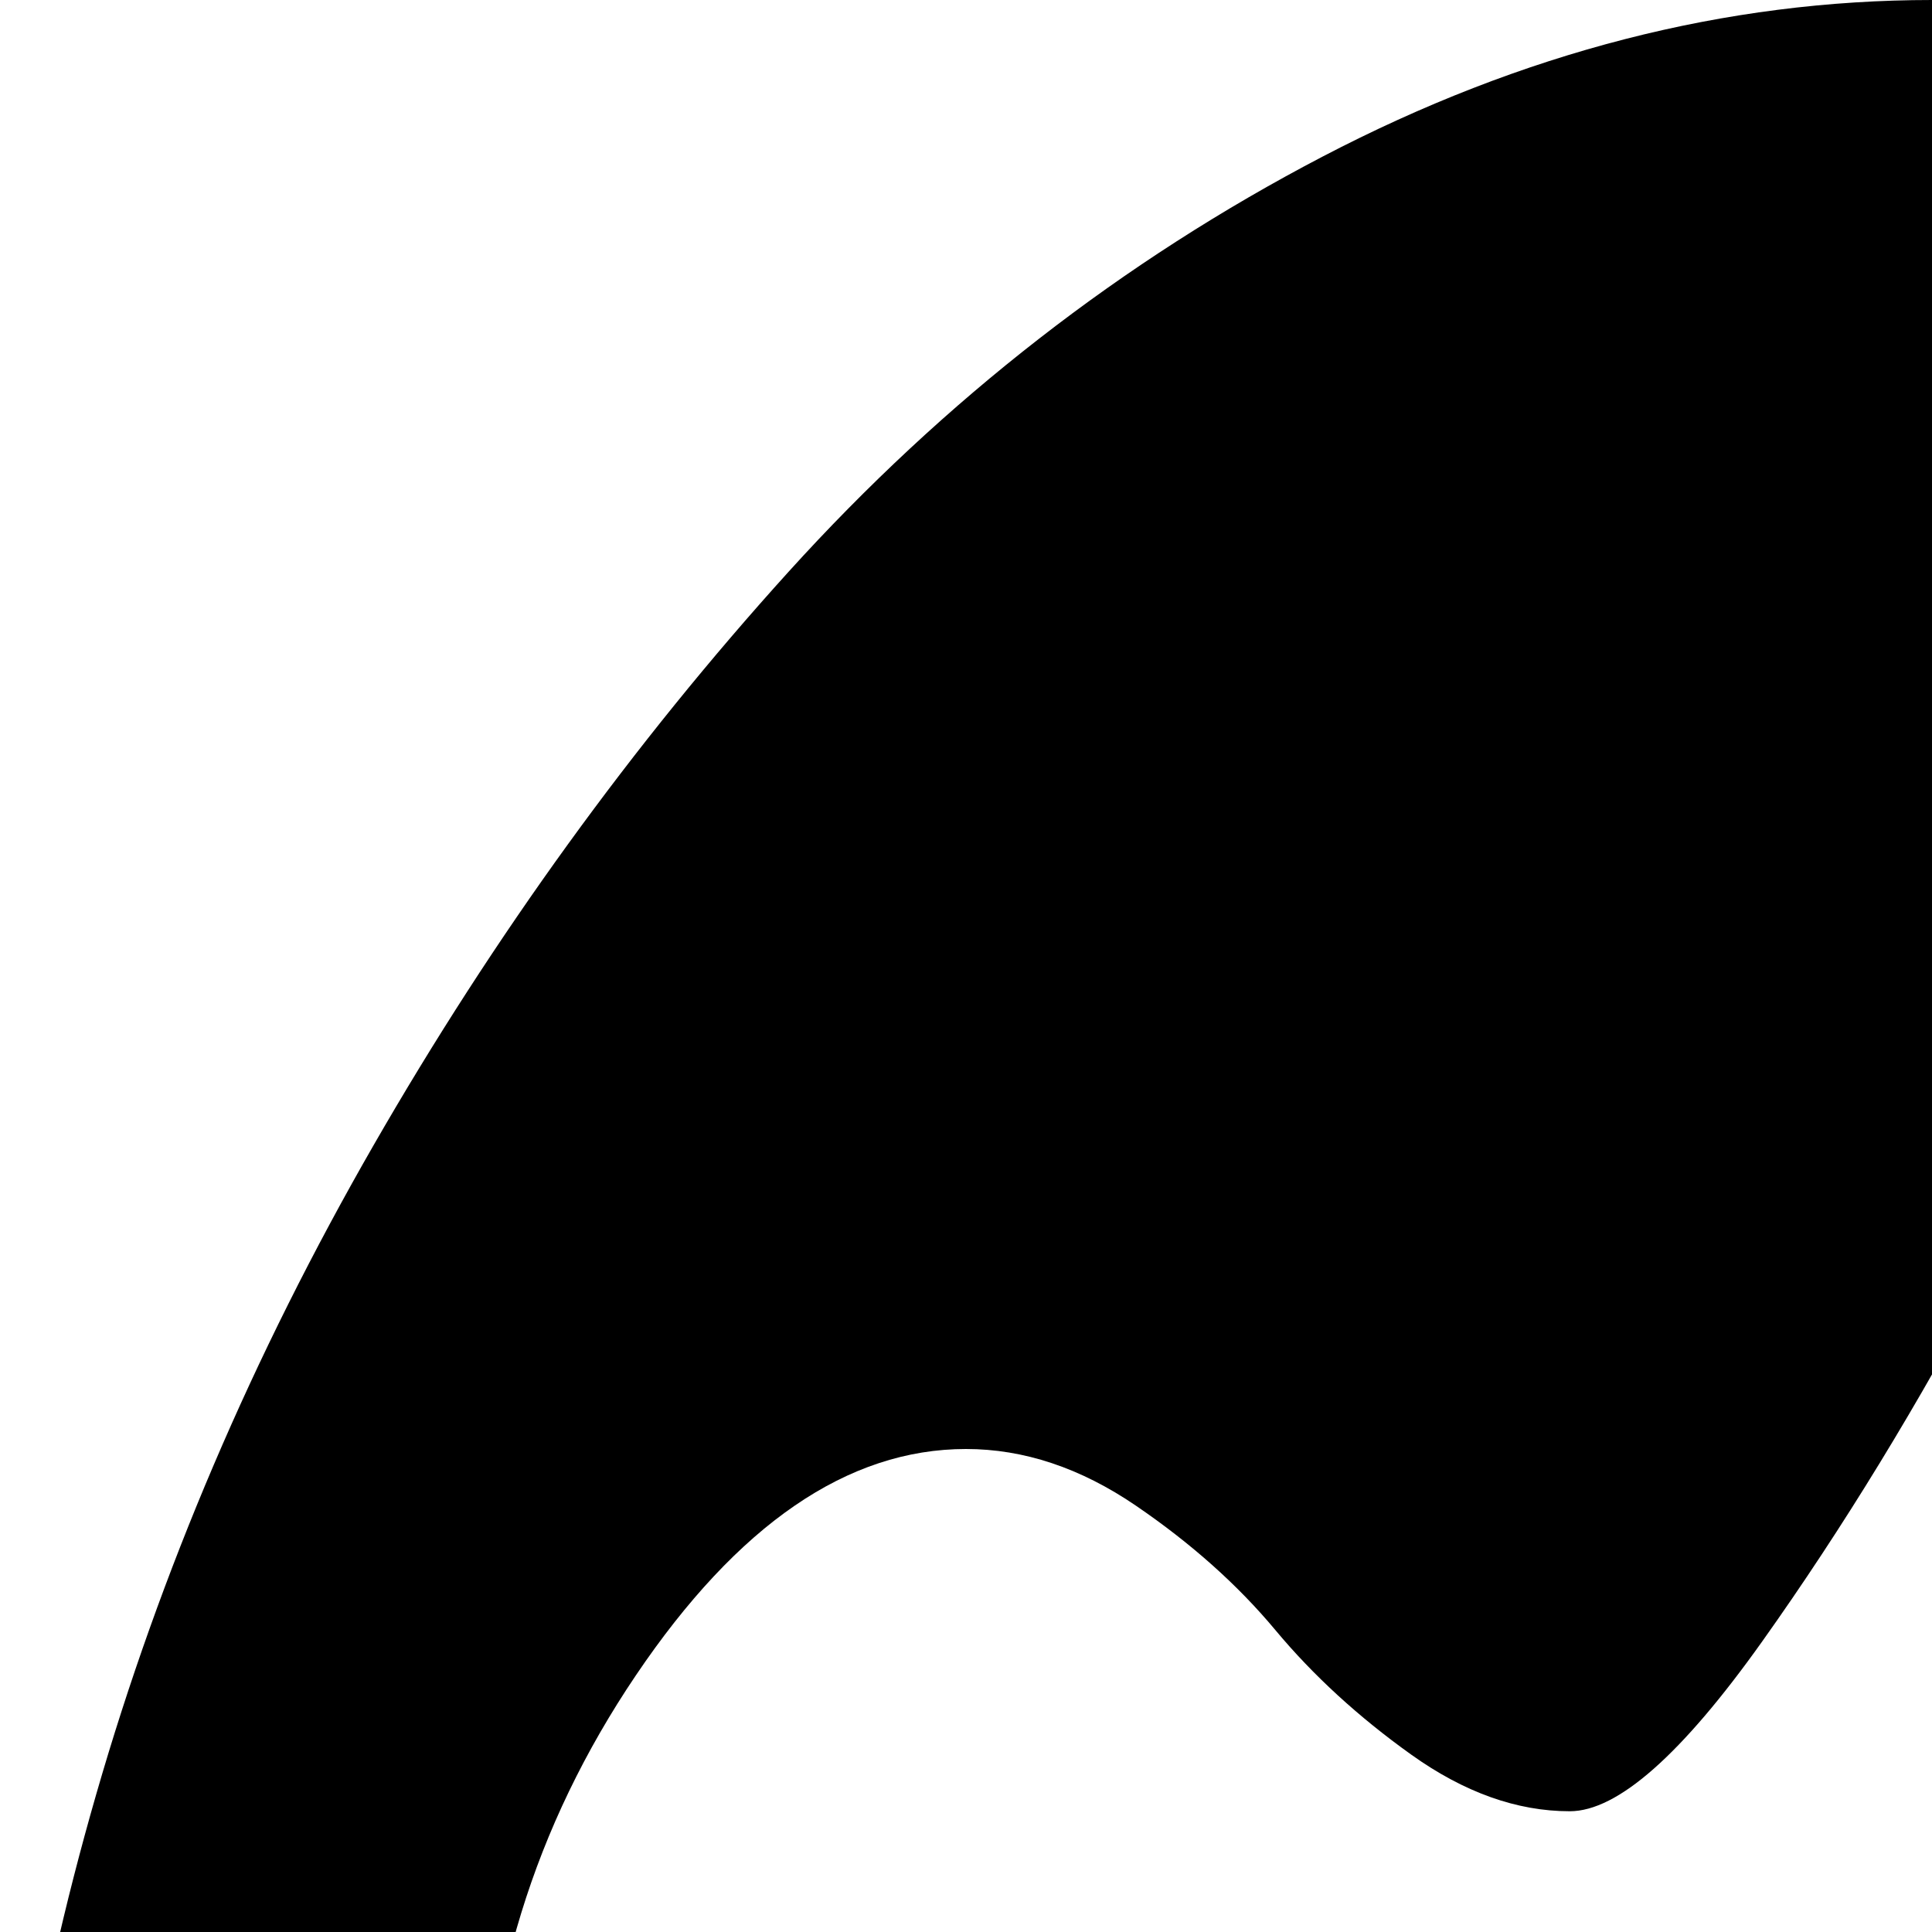 <svg xmlns="http://www.w3.org/2000/svg" version="1.1" viewBox="0 0 512 512" fill="currentColor"><path fill="currentColor" d="M512 896q-111 0-200-13.5t-161-42T39.5 761T0 640q0-76 25.5-164.5t73.5-172t110-152t141.5-110T512 0t161.5 41.5t141.5 110t110 152t73.5 172T1024 640q0 70-39.5 121T873 840.5t-161 42T512 896m128-704q-20 0-52 45t-60.5 99t-60.5 99t-51 45q-21 0-42-15t-36-33t-37-33t-45-15q-47 0-87.5 60T128 576q0 52 29.5 90.5t83.5 60T362 758t150 10t150-10t121-31.5t83.5-60T896 576q0-68-43-159.5t-104-158T640 192"/></svg>